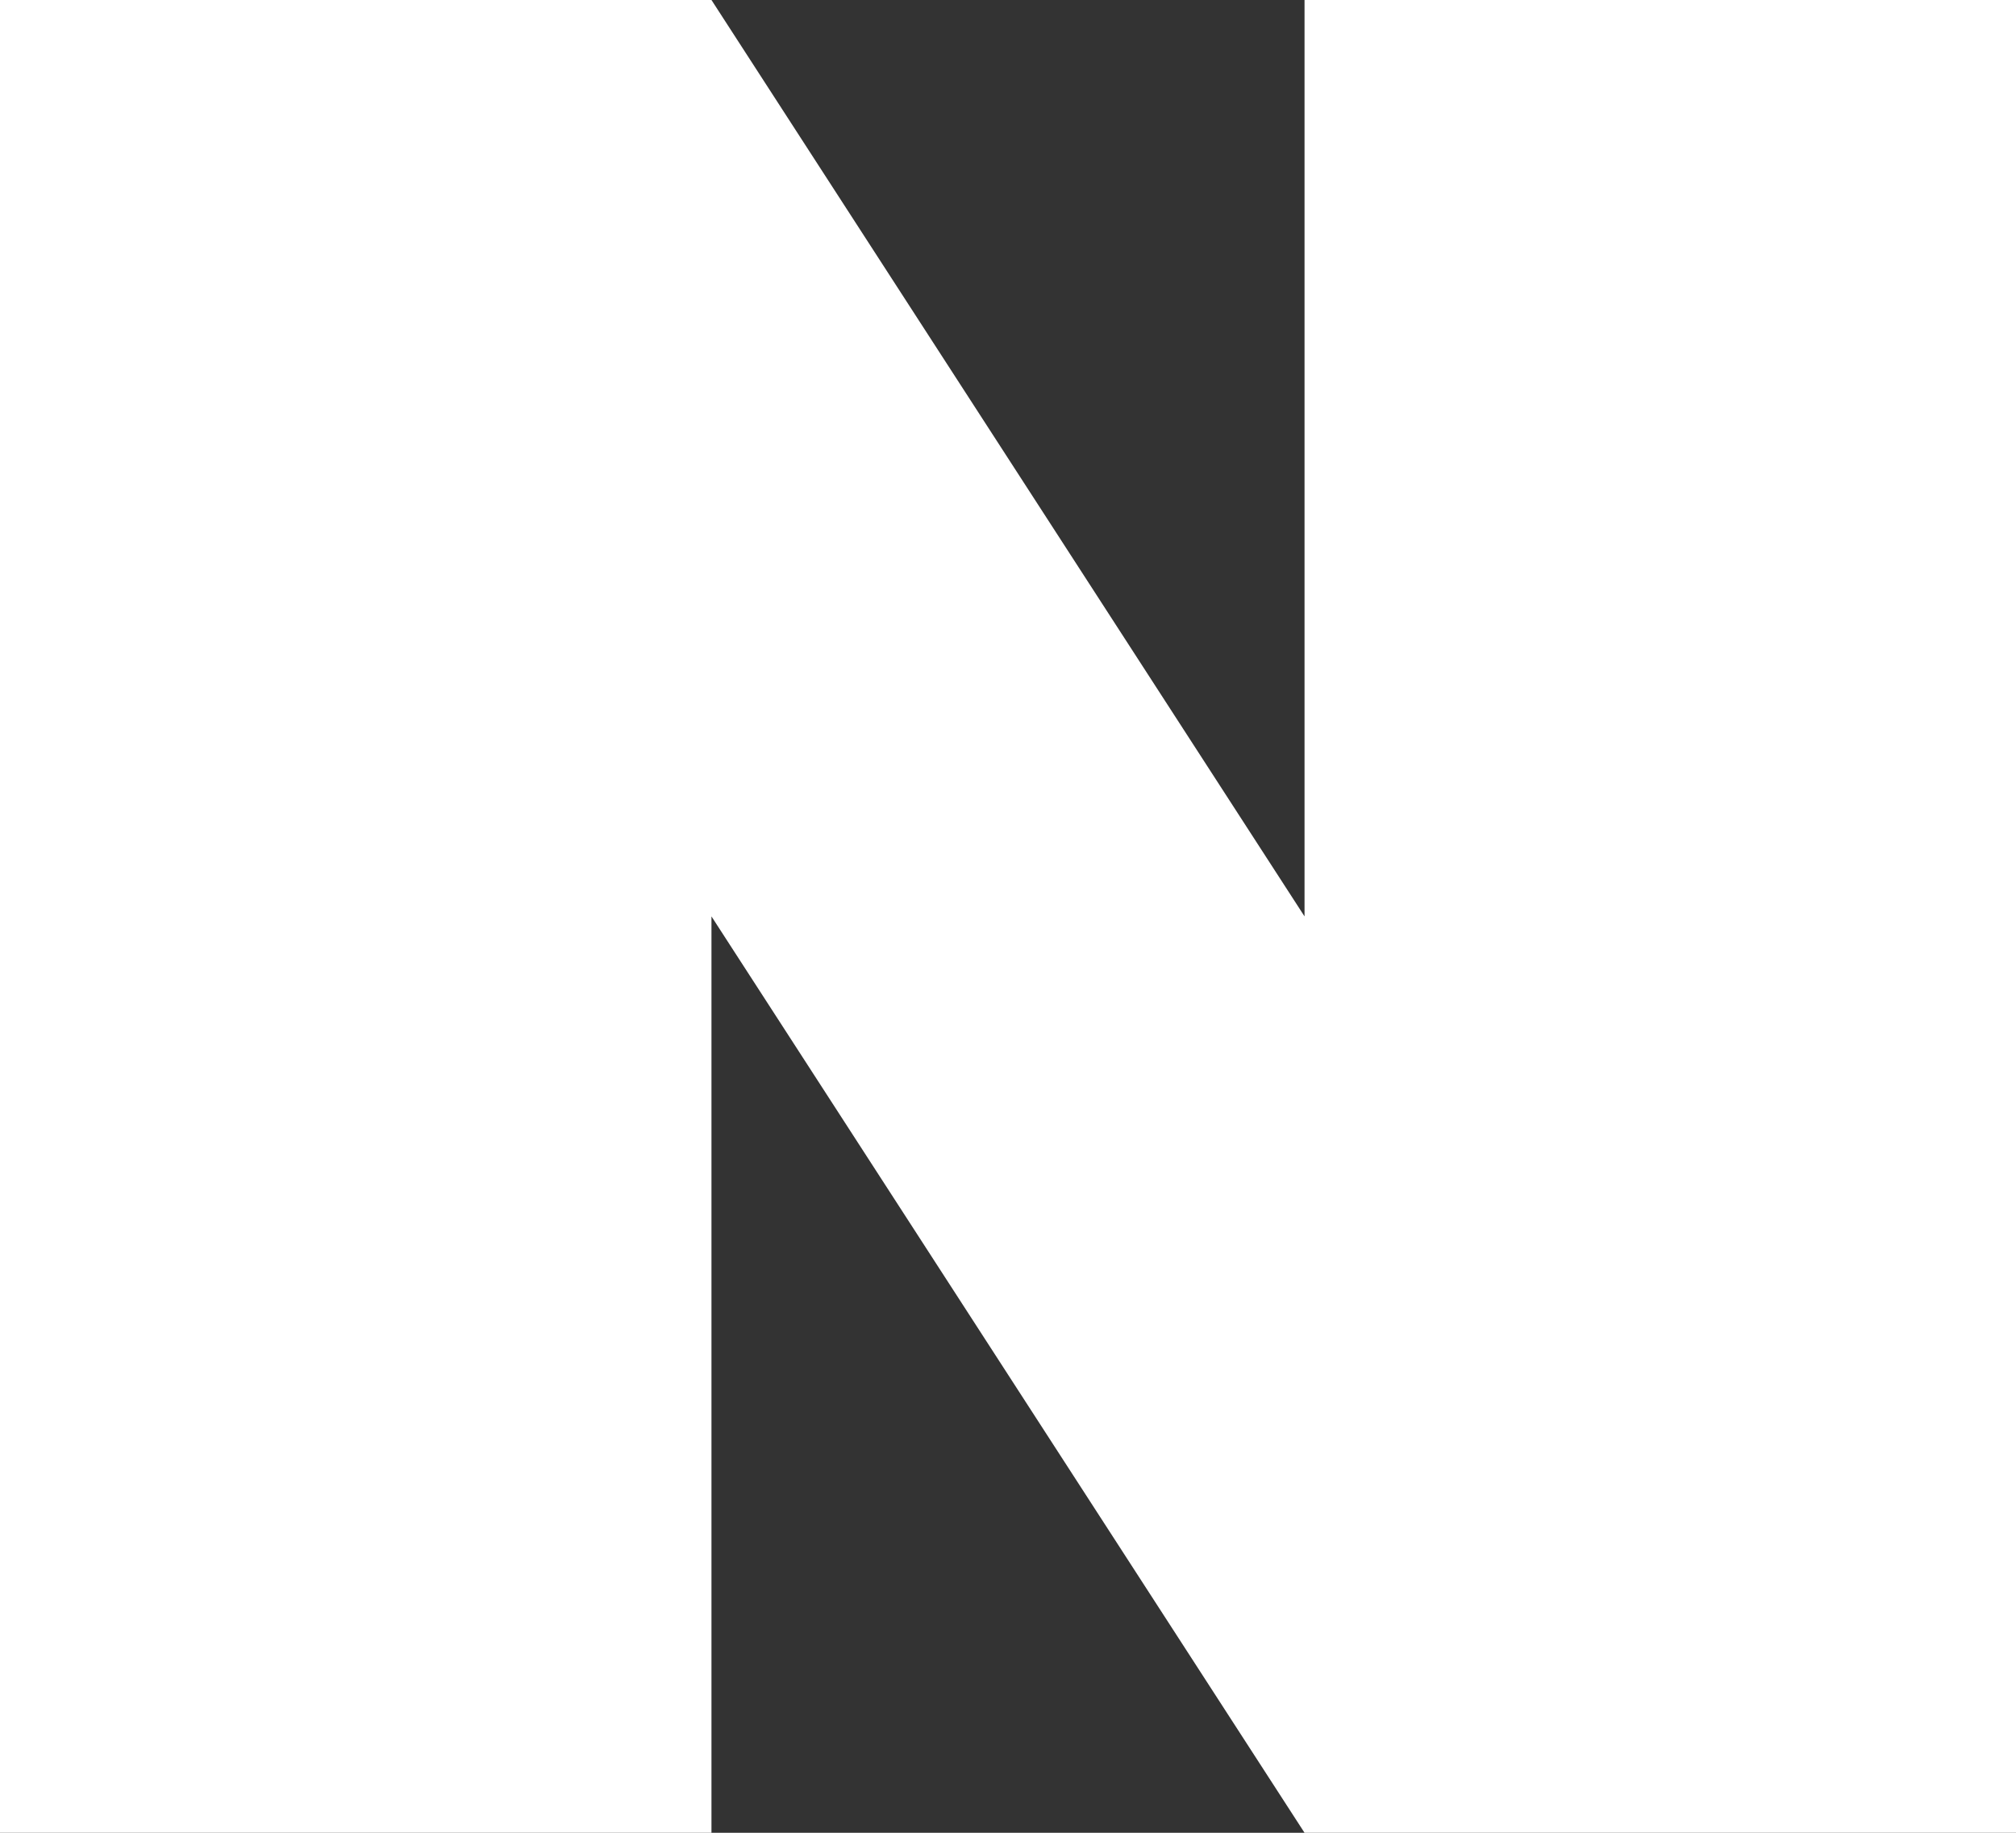 <svg xmlns="http://www.w3.org/2000/svg" width="11" height="10" viewBox="0 0 11 10" fill="none">
<rect x="0" y="0" width="11" height="10" fill="#333333" stroke="none"/>
<path d="M3.882 0H0V10H3.882V5L7.118 10H11V0H7.118V5L3.882 0Z" fill="white" />
</svg>